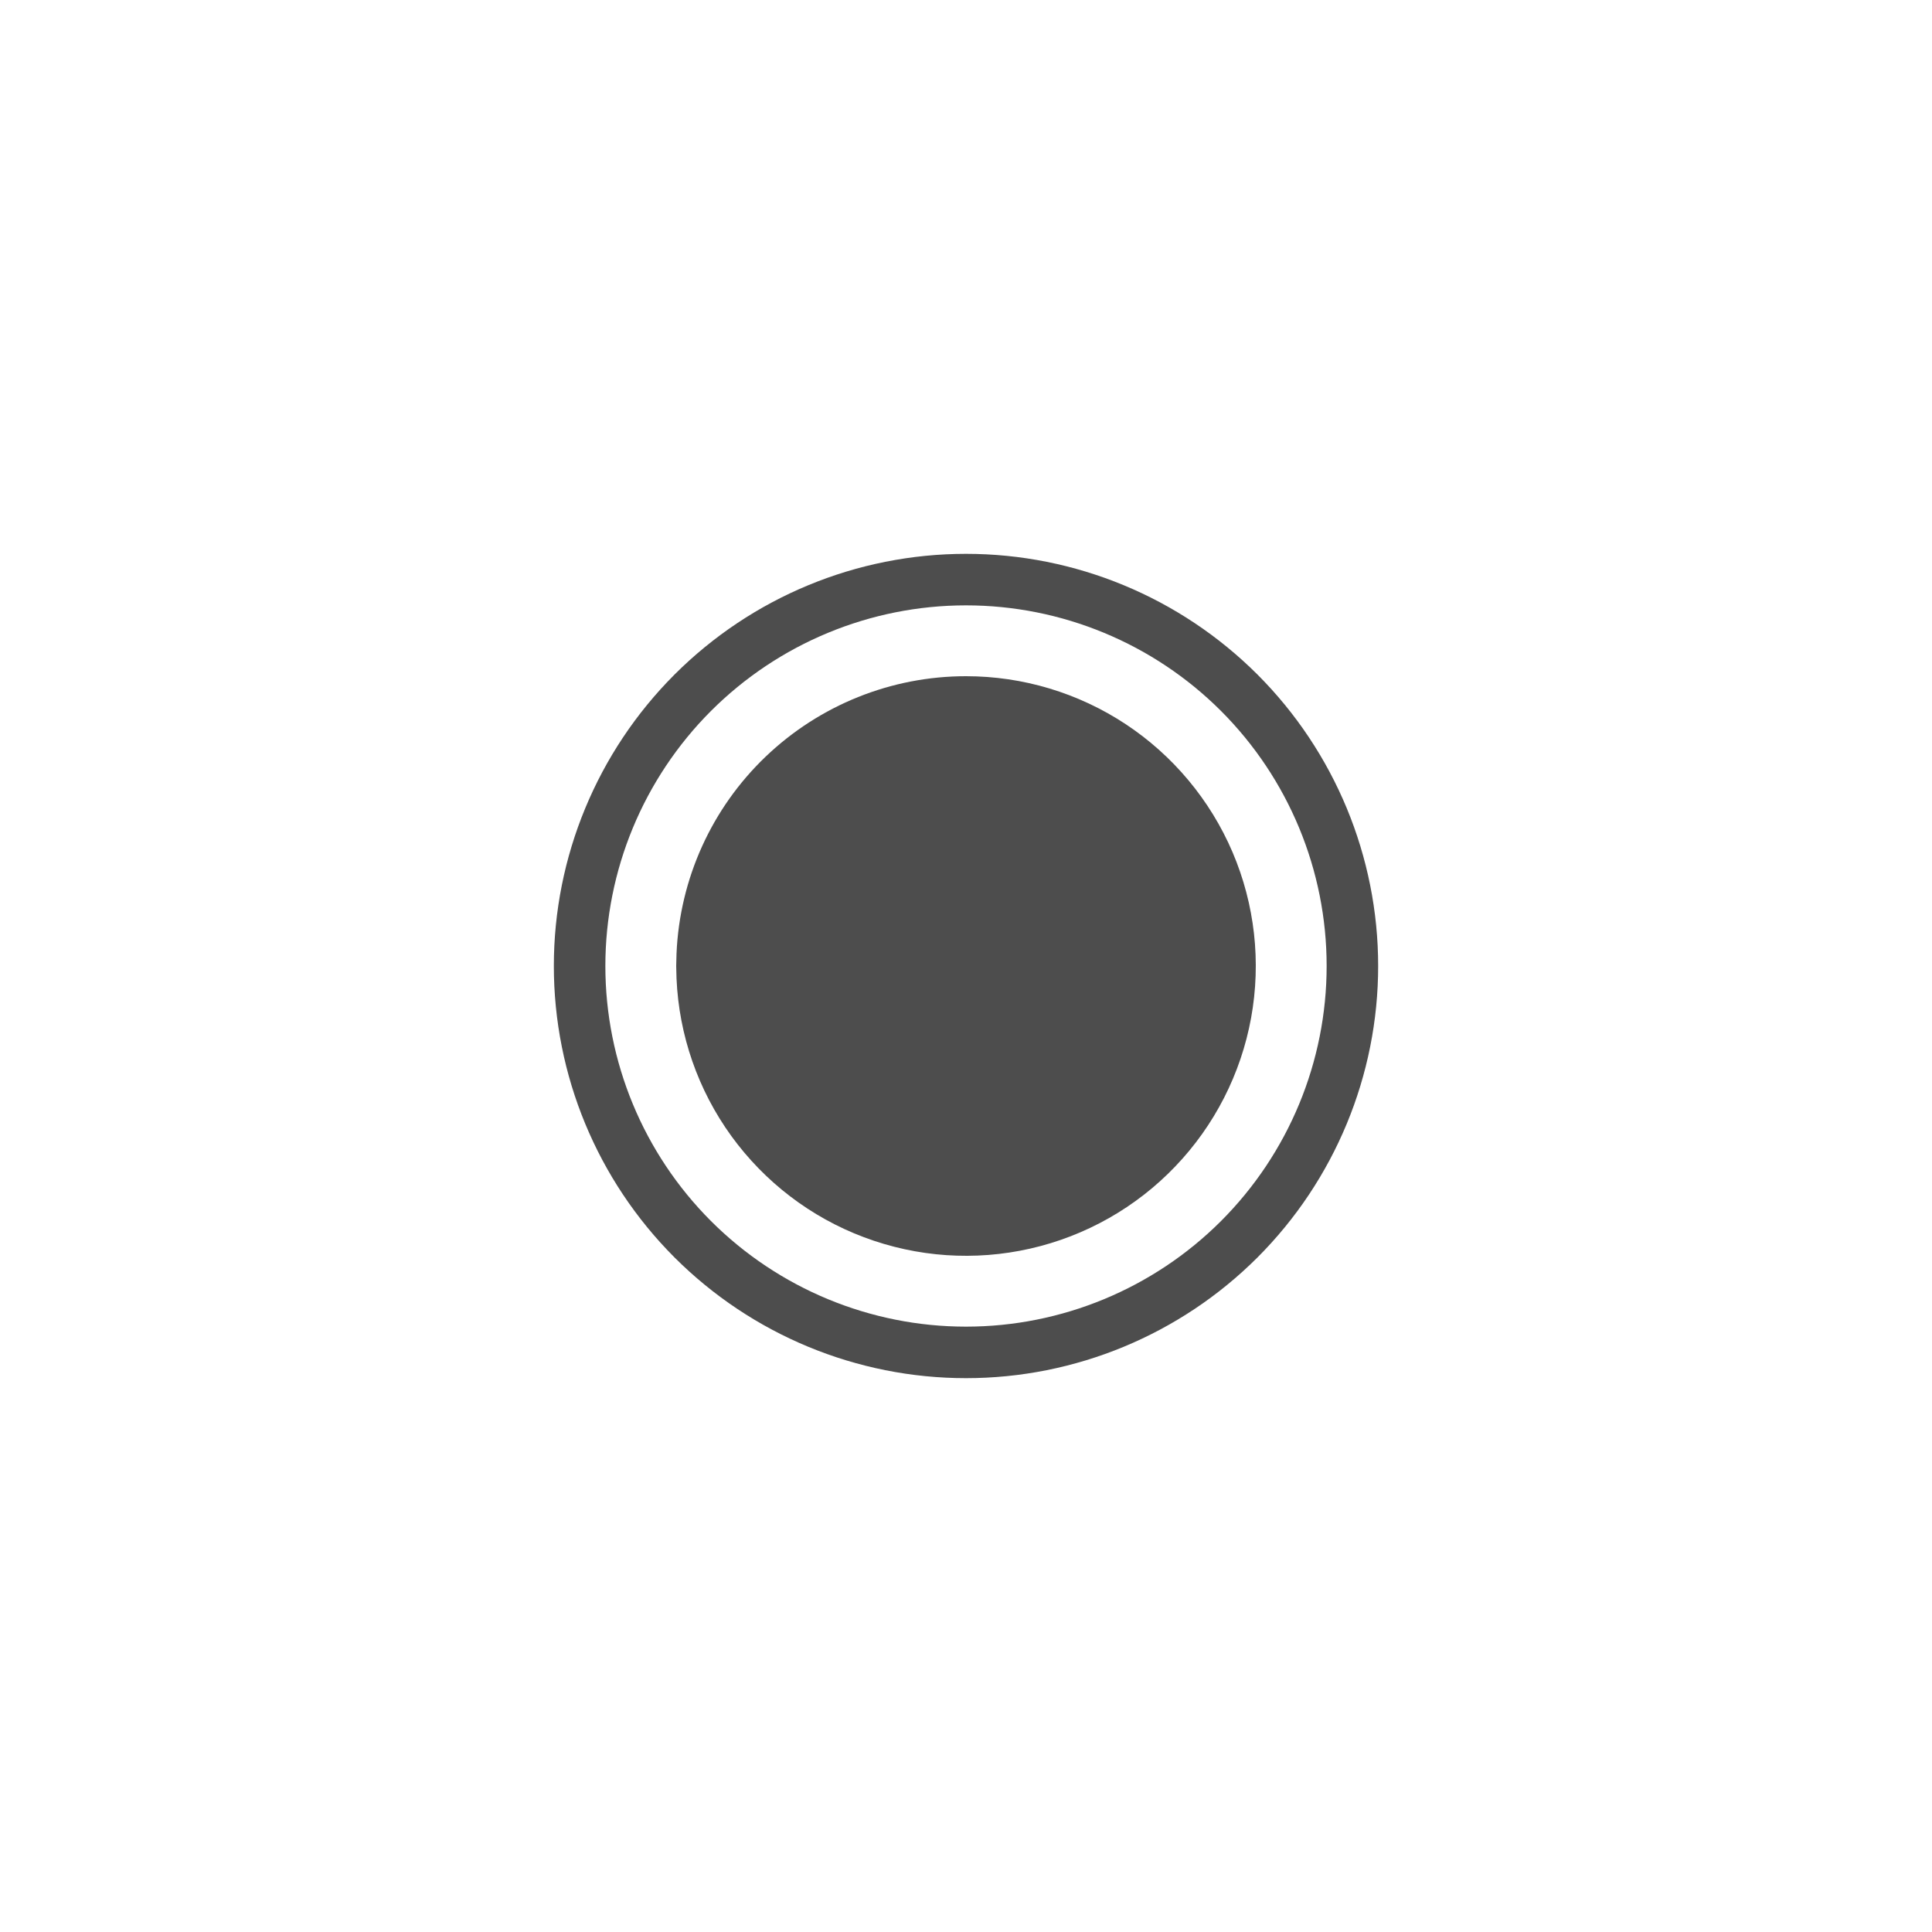 <svg width="30" height="30" viewBox="0 0 30 30" fill="none" xmlns="http://www.w3.org/2000/svg">
<path d="M9 15C9 16.591 9.632 18.117 10.757 19.243C11.883 20.368 13.409 21 15 21C16.591 21 18.117 20.368 19.243 19.243C20.368 18.117 21 16.591 21 15C21 13.409 20.368 11.883 19.243 10.757C18.117 9.632 16.591 9 15 9C13.409 9 11.883 9.632 10.757 10.757C9.632 11.883 9 13.409 9 15Z" stroke="#4D4D4D" stroke-width="0.8" stroke-linecap="round" stroke-linejoin="round"/>
<path d="M15 10.5C15.882 10.5 16.744 10.759 17.48 11.245C18.215 11.731 18.792 12.422 19.139 13.233C19.485 14.044 19.585 14.938 19.427 15.806C19.269 16.673 18.86 17.475 18.25 18.112C17.641 18.749 16.857 19.193 15.998 19.388C15.138 19.584 14.239 19.522 13.414 19.211C12.589 18.901 11.874 18.354 11.356 17.64C10.839 16.926 10.543 16.076 10.505 15.195L10.5 15L10.505 14.805C10.555 13.646 11.05 12.552 11.888 11.75C12.726 10.948 13.84 10.5 15 10.5Z" fill="#4D4D4D"/>
</svg>
